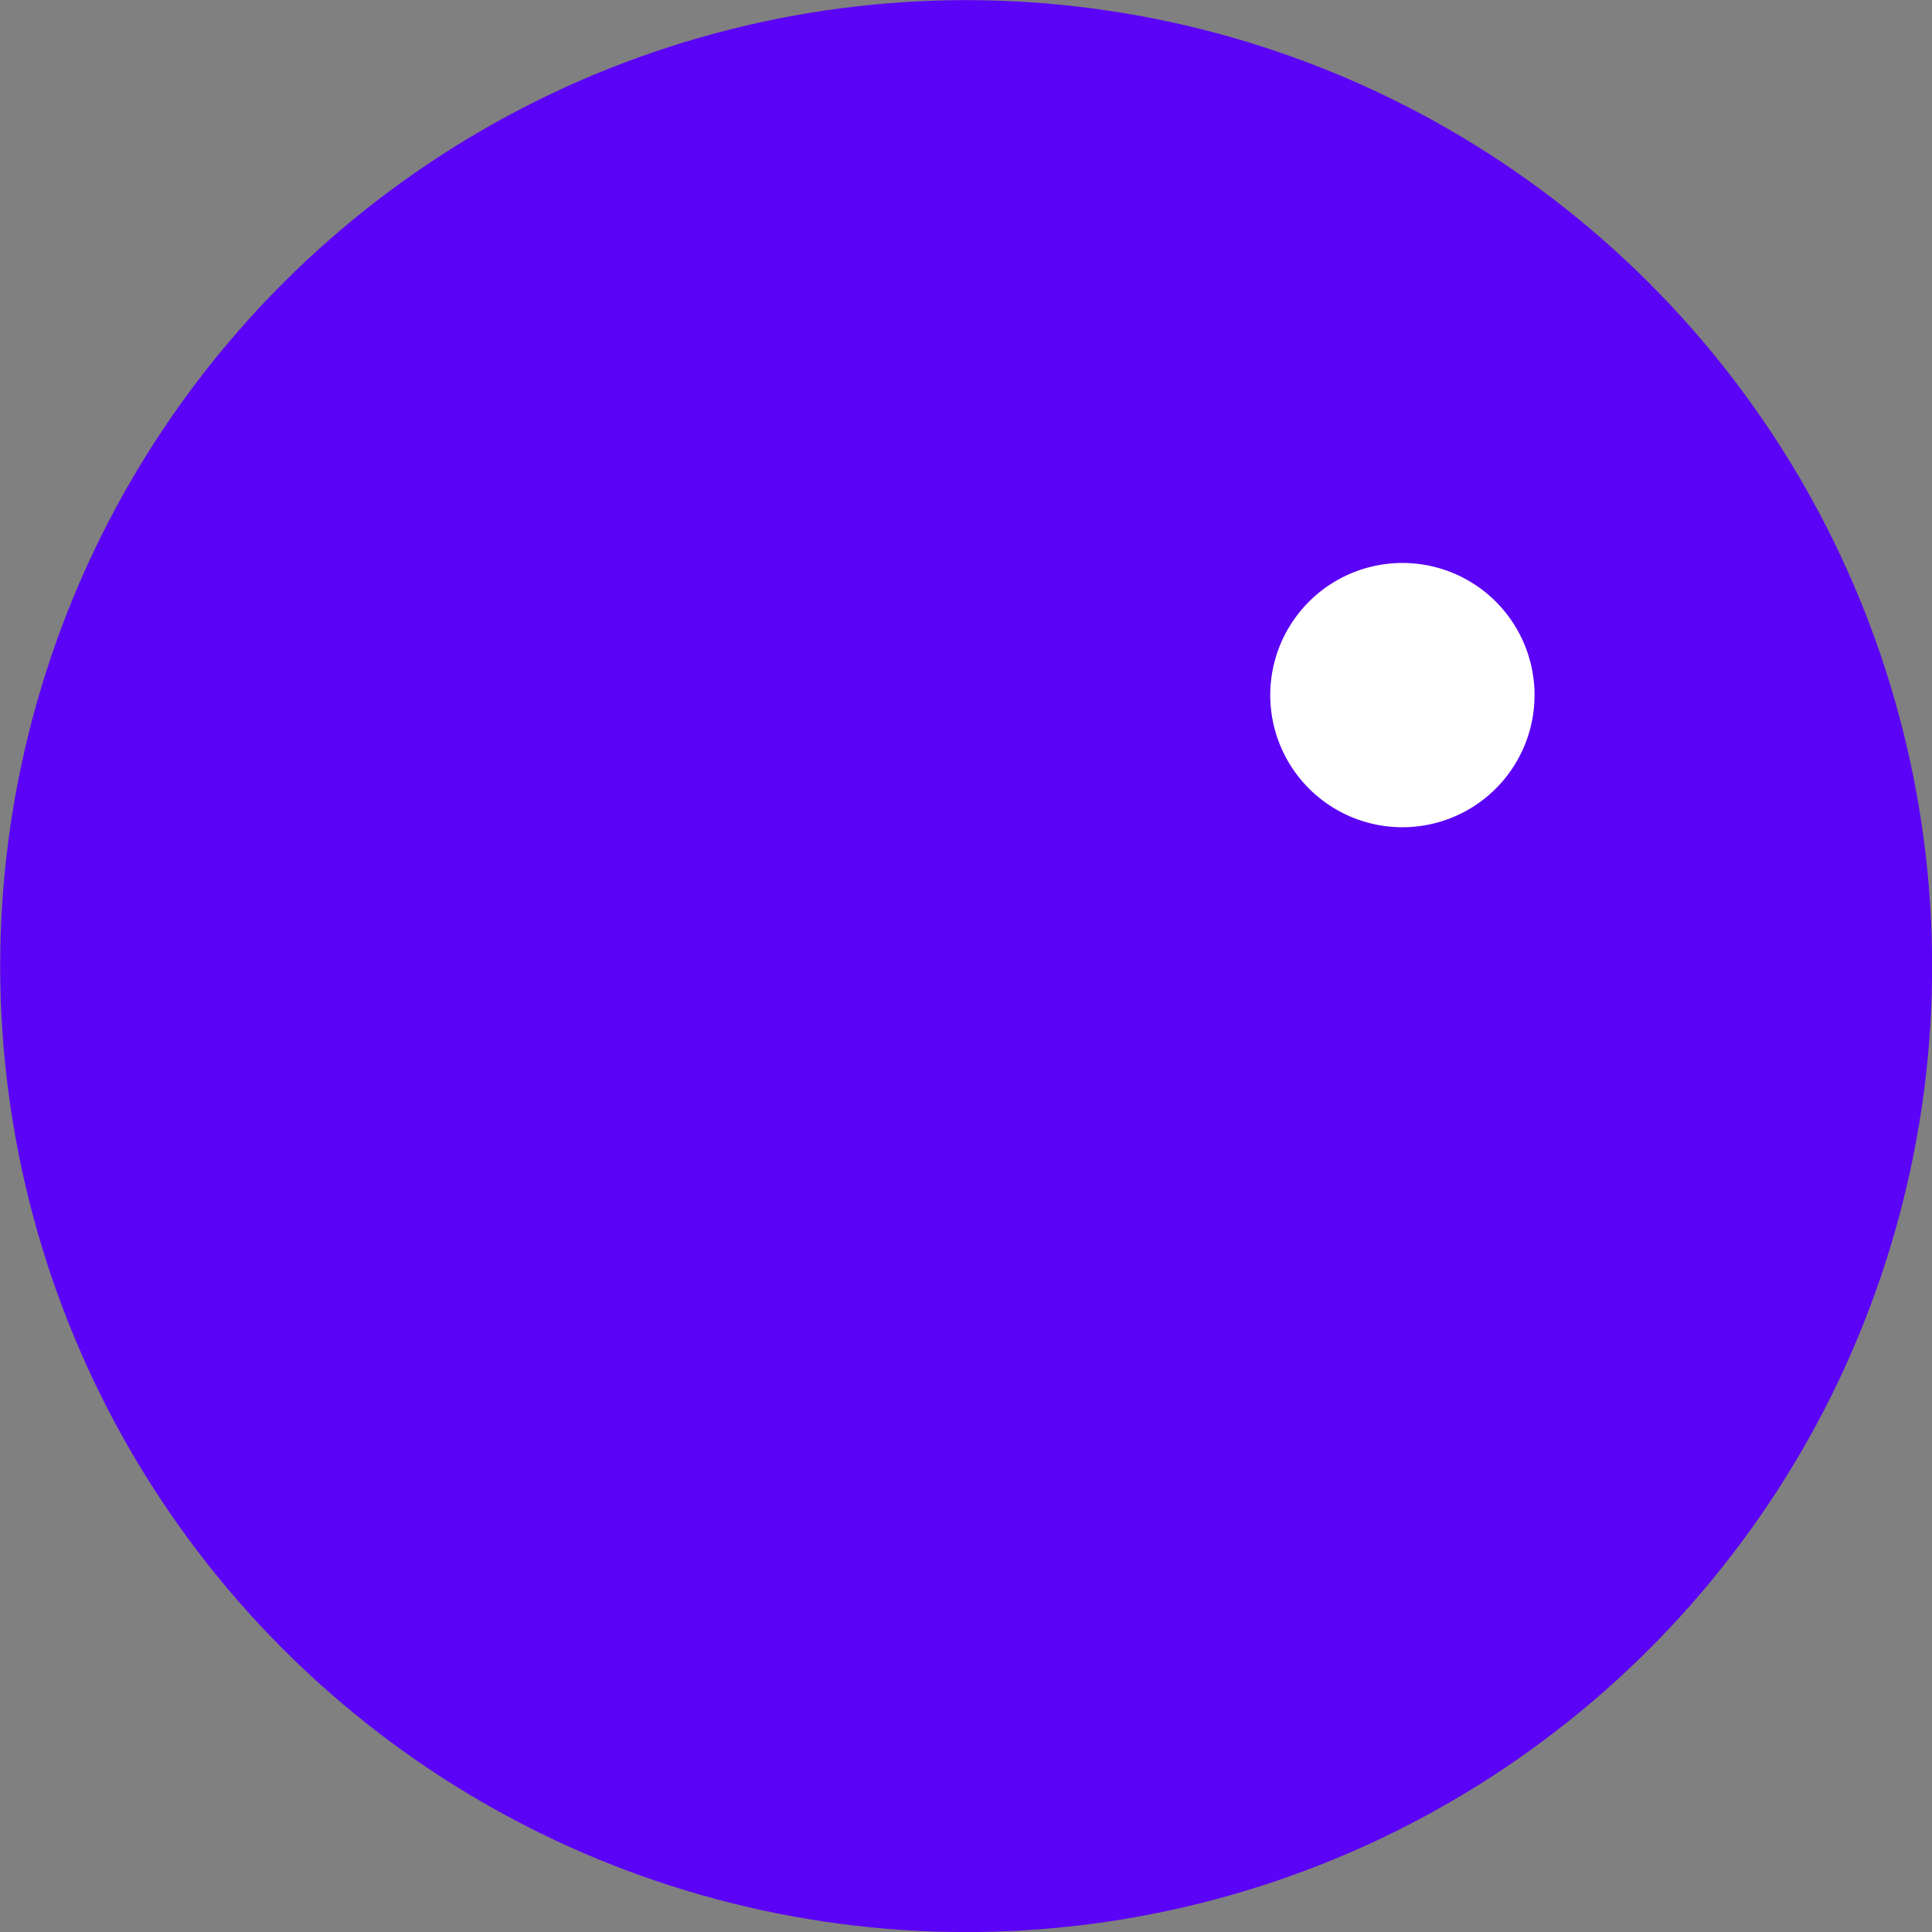 <svg id="eHoXLnM3v101" xmlns="http://www.w3.org/2000/svg" xmlns:xlink="http://www.w3.org/1999/xlink" viewBox="0 0 95.03 95.03" shape-rendering="geometricPrecision" text-rendering="geometricPrecision"><rect x="0" y="0" width="95.03" height="95.03" fill="#808080" stroke="none"/><style><![CDATA[#eHoXLnM3v105 {animation: eHoXLnM3v105_s_do 1500ms linear 1 normal forwards}@keyframes eHoXLnM3v105_s_do { 0% {stroke-dashoffset: 61.153} 33.333% {stroke-dashoffset: 0} 100% {stroke-dashoffset: 0}}]]></style><g><circle r="47.52" transform="matrix(.707-.707 0.707 0.707 47.523 47.52)" fill="#5b03f6"/></g><g><polyline id="eHoXLnM3v105" points="25.71,52.98 37.61,65.19 68.98,34.19" fill="none" stroke="#fff" stroke-width="13" stroke-linecap="round" stroke-linejoin="round" stroke-dashoffset="61.153" stroke-dasharray="61.153"/></g></svg>